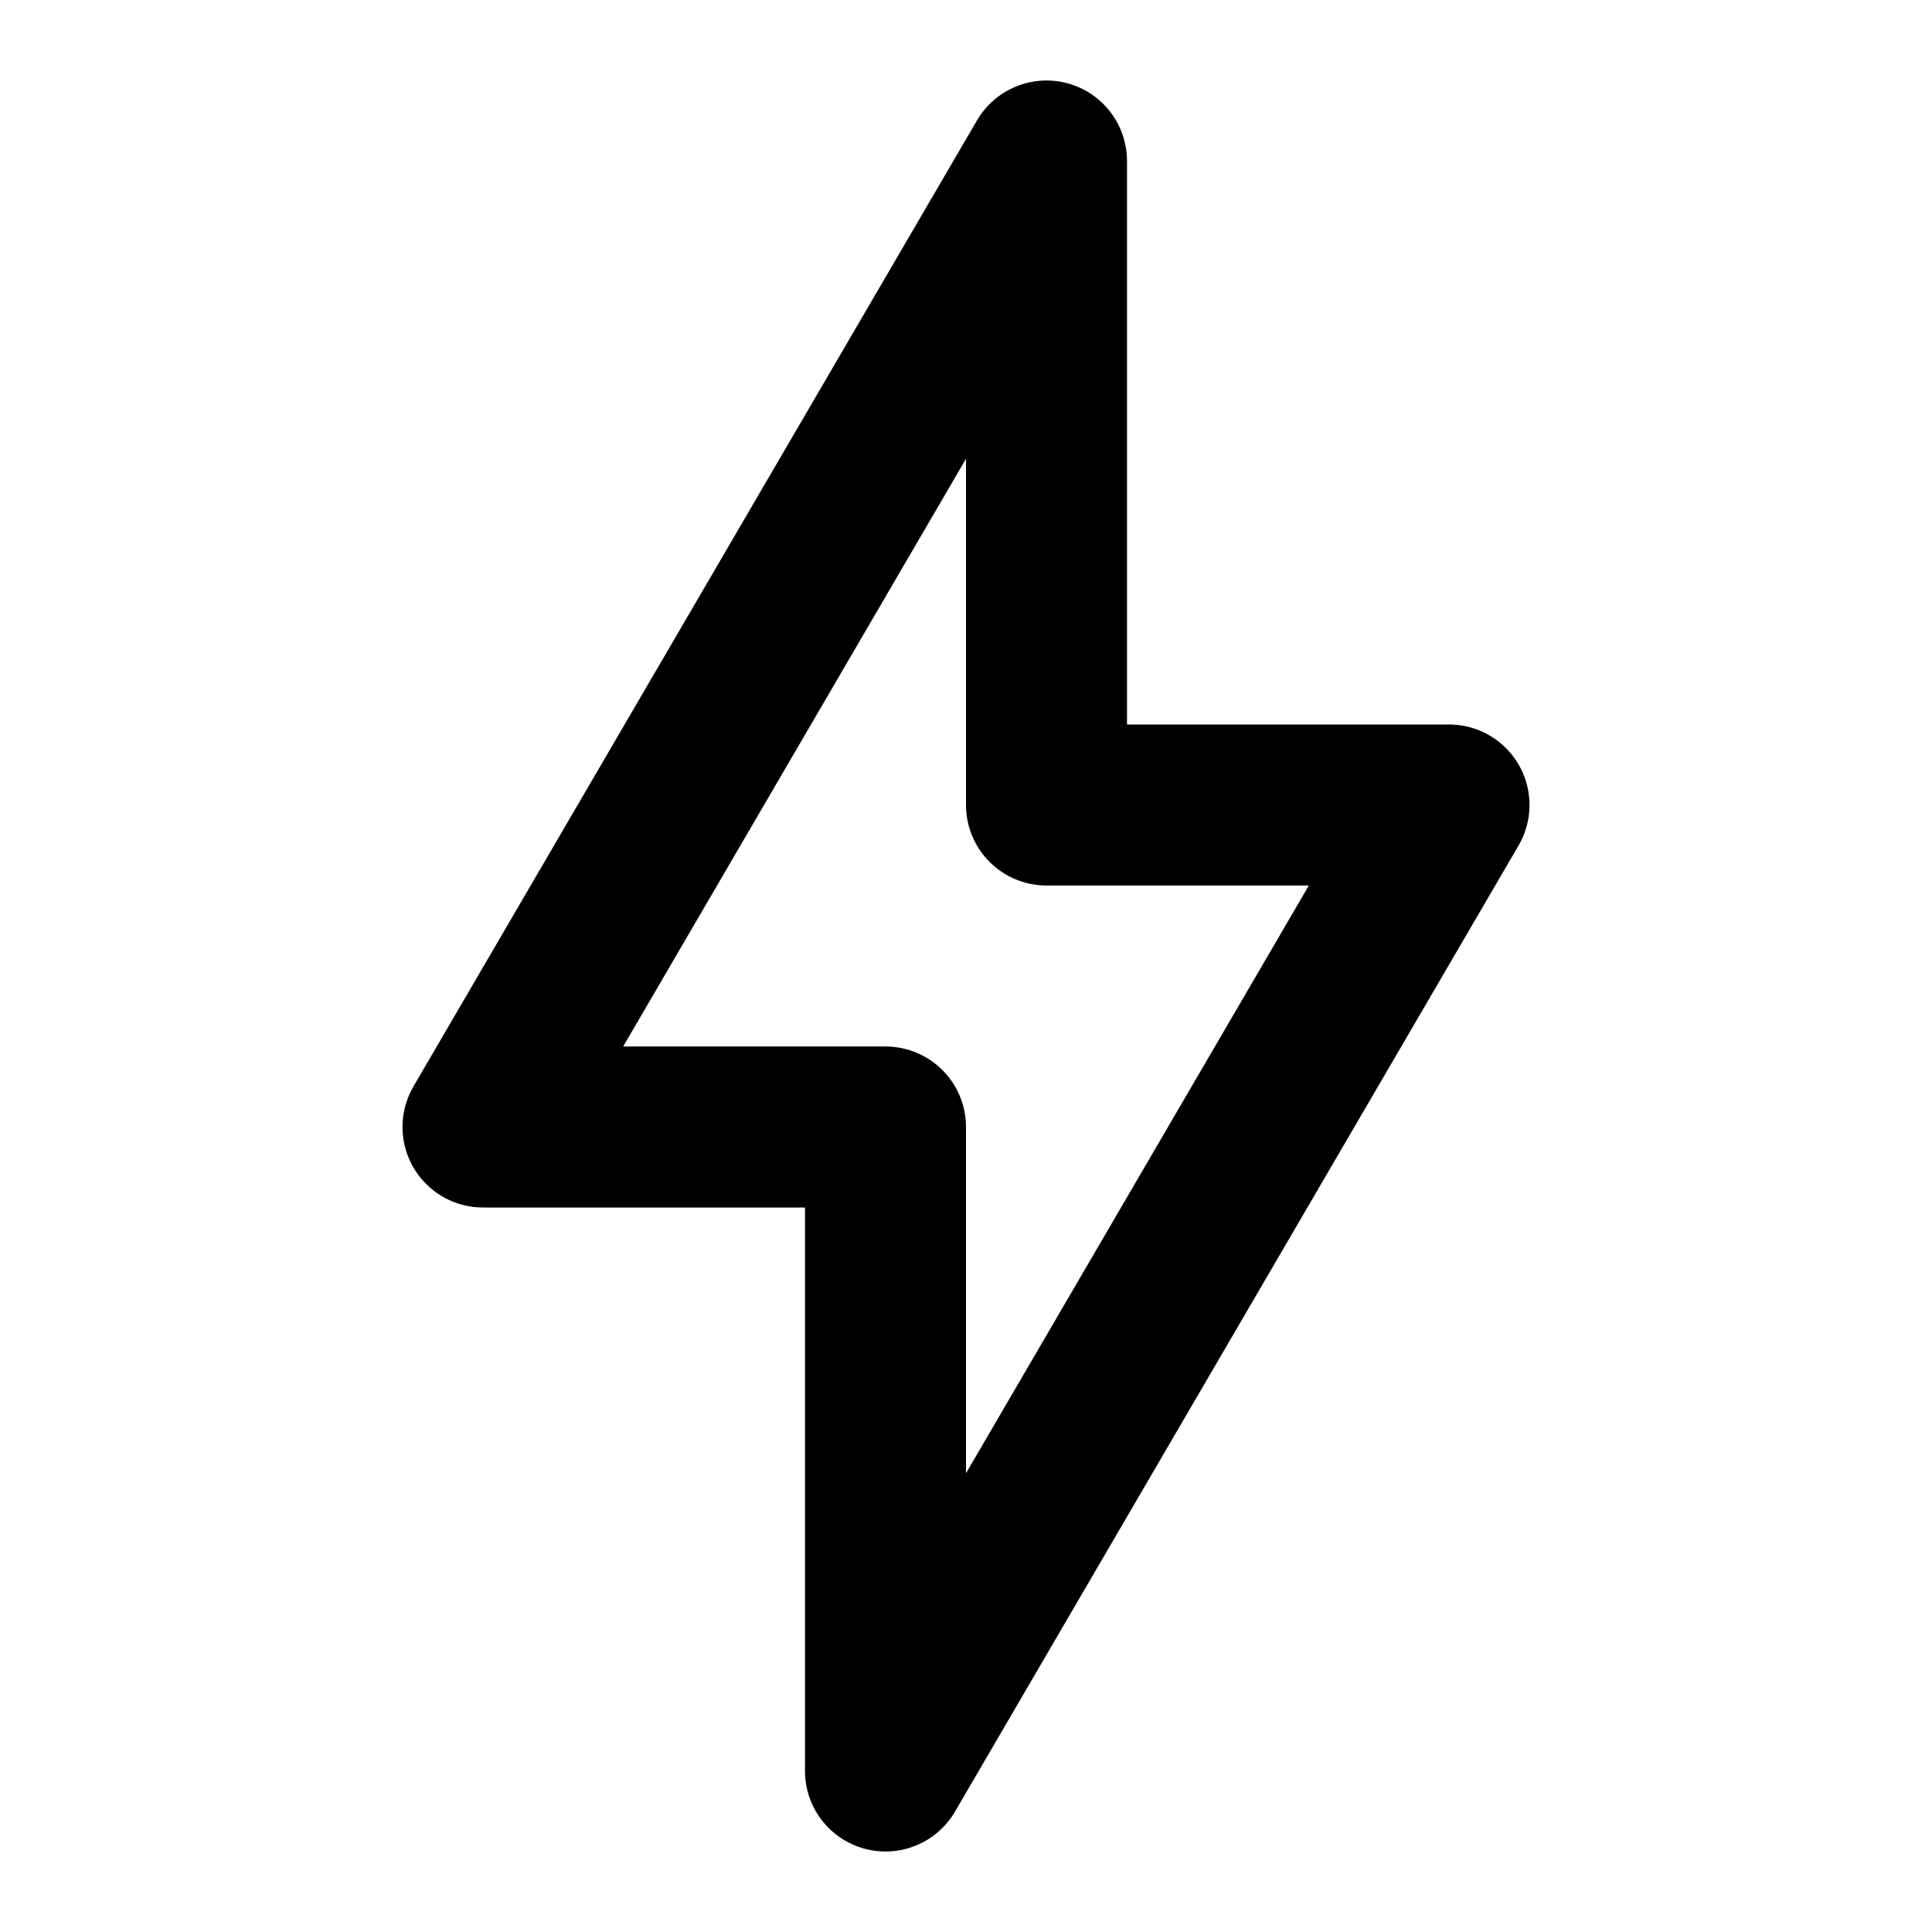 <svg width="24" height="24" viewBox="0 0 24 24" fill="none" xmlns="http://www.w3.org/2000/svg">
<g clip-path="url(#clip0_1516_2567)">
<mask id="mask0_1516_2567" style="mask-type:luminance" maskUnits="userSpaceOnUse" x="0" y="0" width="24" height="24">
<path d="M24 0H0V24H24V0Z" fill="white"/>
</mask>
<g mask="url(#mask0_1516_2567)">
<path d="M6 14L13 2V10H18L11 22V14H6Z" stroke="black" stroke-width="2" stroke-linejoin="round"/>
</g>
</g>
<defs>
<clipPath id="clip0_1516_2567">
<rect width="24" height="24" fill="white"/>
</clipPath>
</defs>
</svg>
